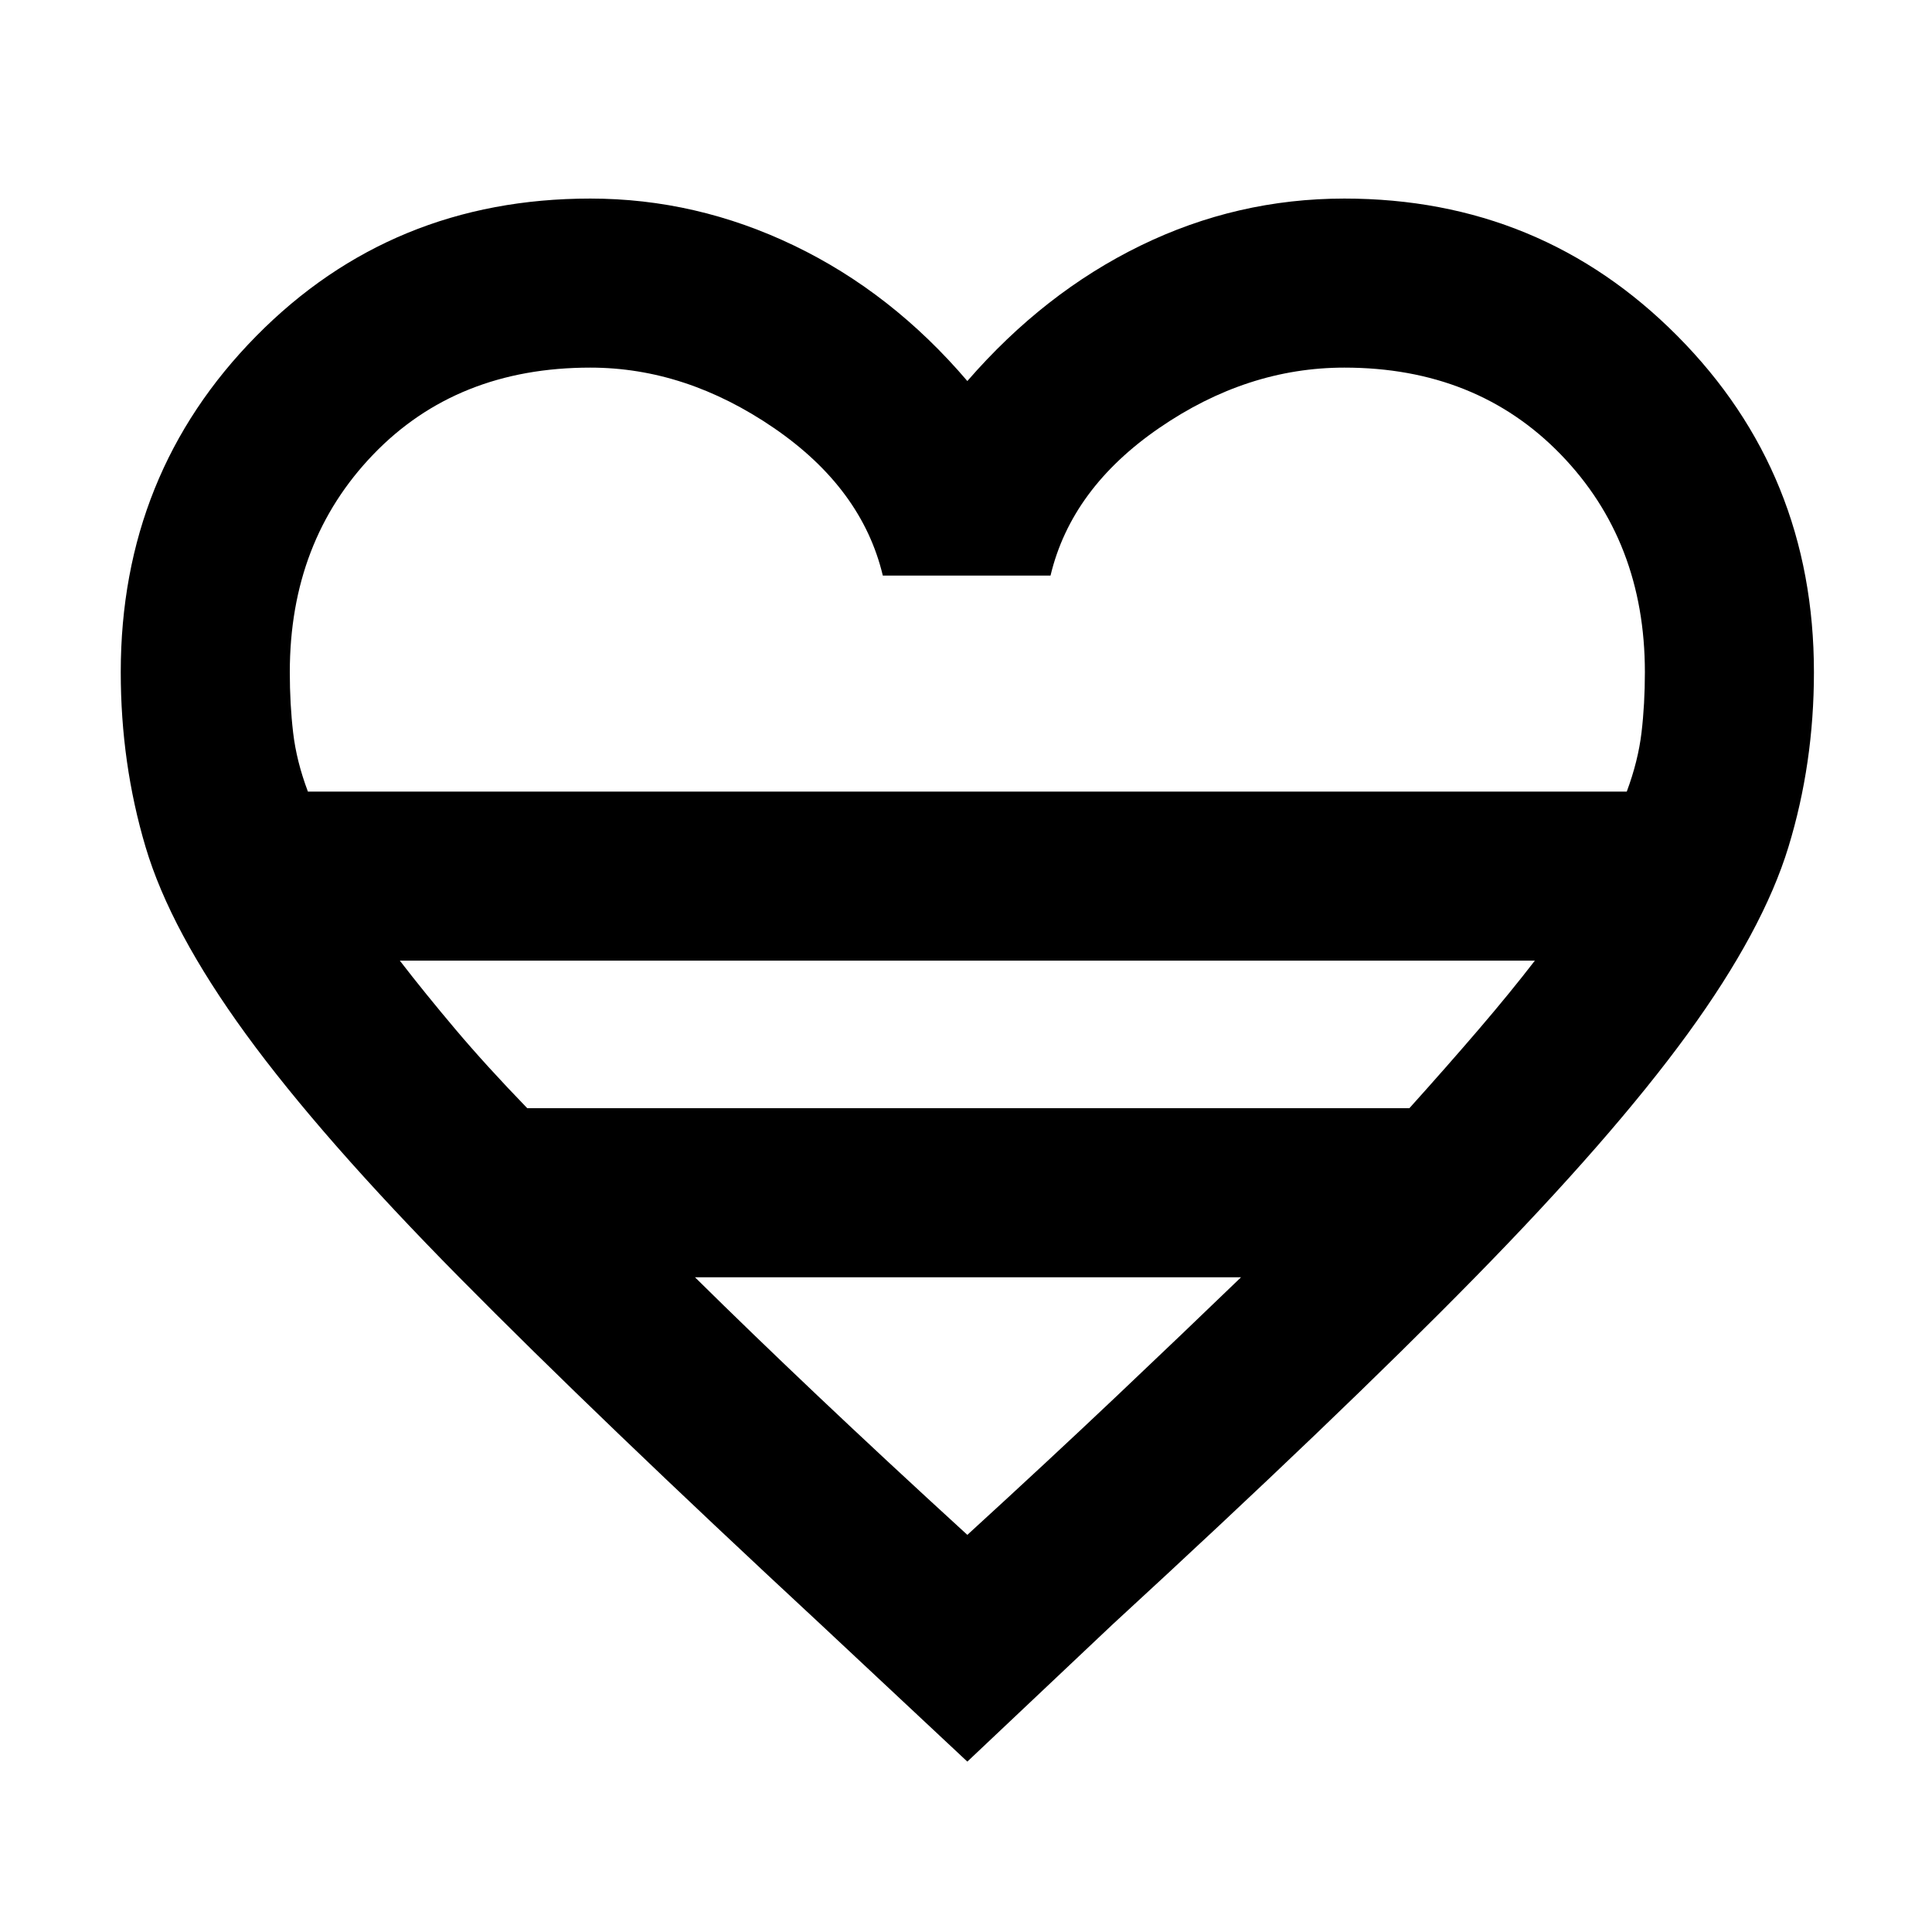 <svg xmlns="http://www.w3.org/2000/svg" height="40" viewBox="0 -960 960 960" width="40"><path d="m480.667-84.667-72.667-68q-111-103-179.667-172.5-68.666-69.5-106.166-121t-49.833-92.972Q60-580.61 60-626q0-98.708 67.334-167.02 67.333-68.313 165.999-68.313 52.667 0 101.272 23.373 48.604 23.373 86.062 67.294 38.124-43.921 86.062-67.294Q614.667-861.333 668-861.333q97.727 0 165.53 68.313 67.803 68.312 67.803 167.02 0 45.39-12.667 86.861Q876-497.667 838.5-446.167q-37.5 51.5-105.667 121-68.166 69.5-180.166 172.5l-72 68ZM153-566.666h655.334q5.666-15.241 7.333-29.383 1.667-14.142 1.667-29.951 0-65.091-41.834-108.213-41.833-43.121-107.5-43.121-48.333 0-92 30-43.667 30.001-54 73.334h-83.333q-10.334-43.333-54.125-73.334-43.791-30-91.209-30-66.333 0-107.833 43.121Q144-691.091 144-626q0 15.889 1.666 30.111 1.667 14.223 7.334 29.223Zm109 157.333h438.307q18.883-21 34.455-39.167t27.905-34.167H198.666q12.334 16 27.667 34.167 15.333 18.167 35.667 39.167Zm218.667 212q40.606-37.138 74.137-68.903 33.53-31.764 61.864-59.098H345.332Q372.999-298 406.53-266.236q33.53 31.765 74.137 68.903Zm0-369.333Z"/></svg>